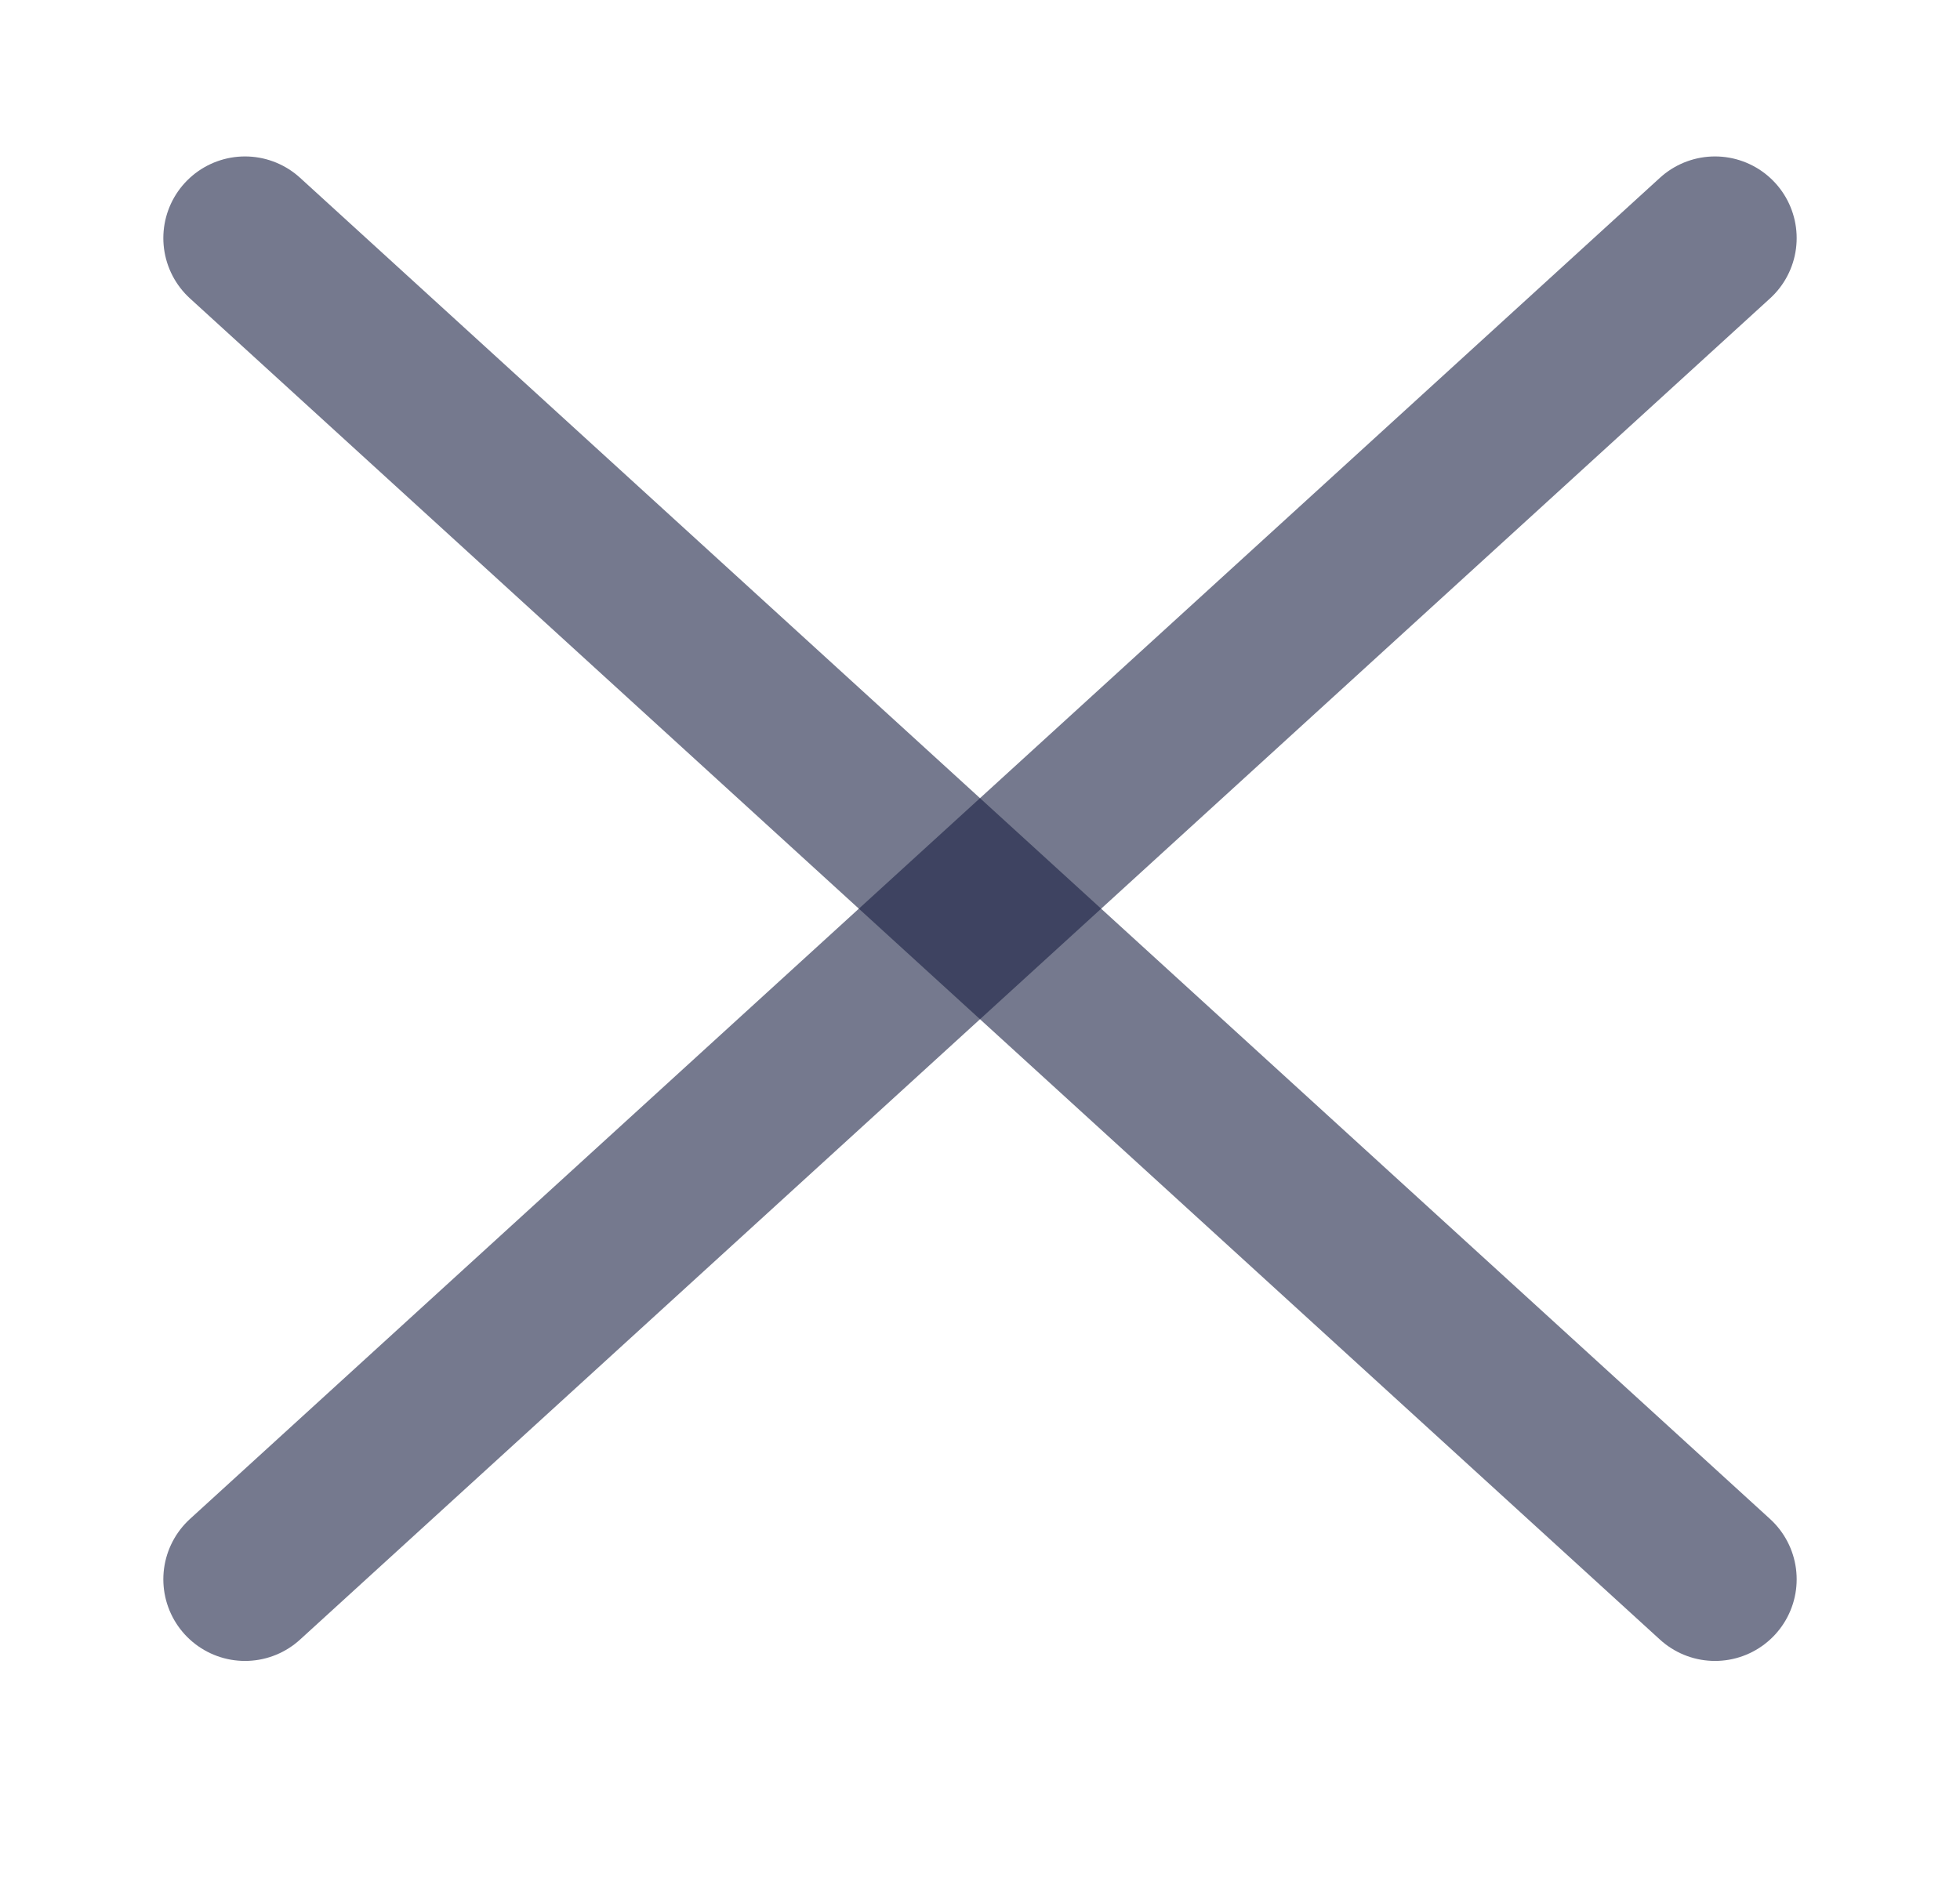 <svg width="24" height="23" viewBox="0 0 24 23" fill="none" xmlns="http://www.w3.org/2000/svg">
<g clip-path="url(#clip0)">
<path opacity="0.6" d="M21 2.916L3 19.343" stroke="#192144" stroke-width="2" stroke-linecap="round" stroke-linejoin="round"/>
<path opacity="0.6" d="M3 2.916L21 19.343" stroke="#192144" stroke-width="2" stroke-linecap="round" stroke-linejoin="round"/>
</g>
<defs>
<clipPath id="clip0">
<rect width="21.903" height="24" fill="white" transform="translate(0 22.081) rotate(-90)"/>
</clipPath>
</defs>
</svg>
